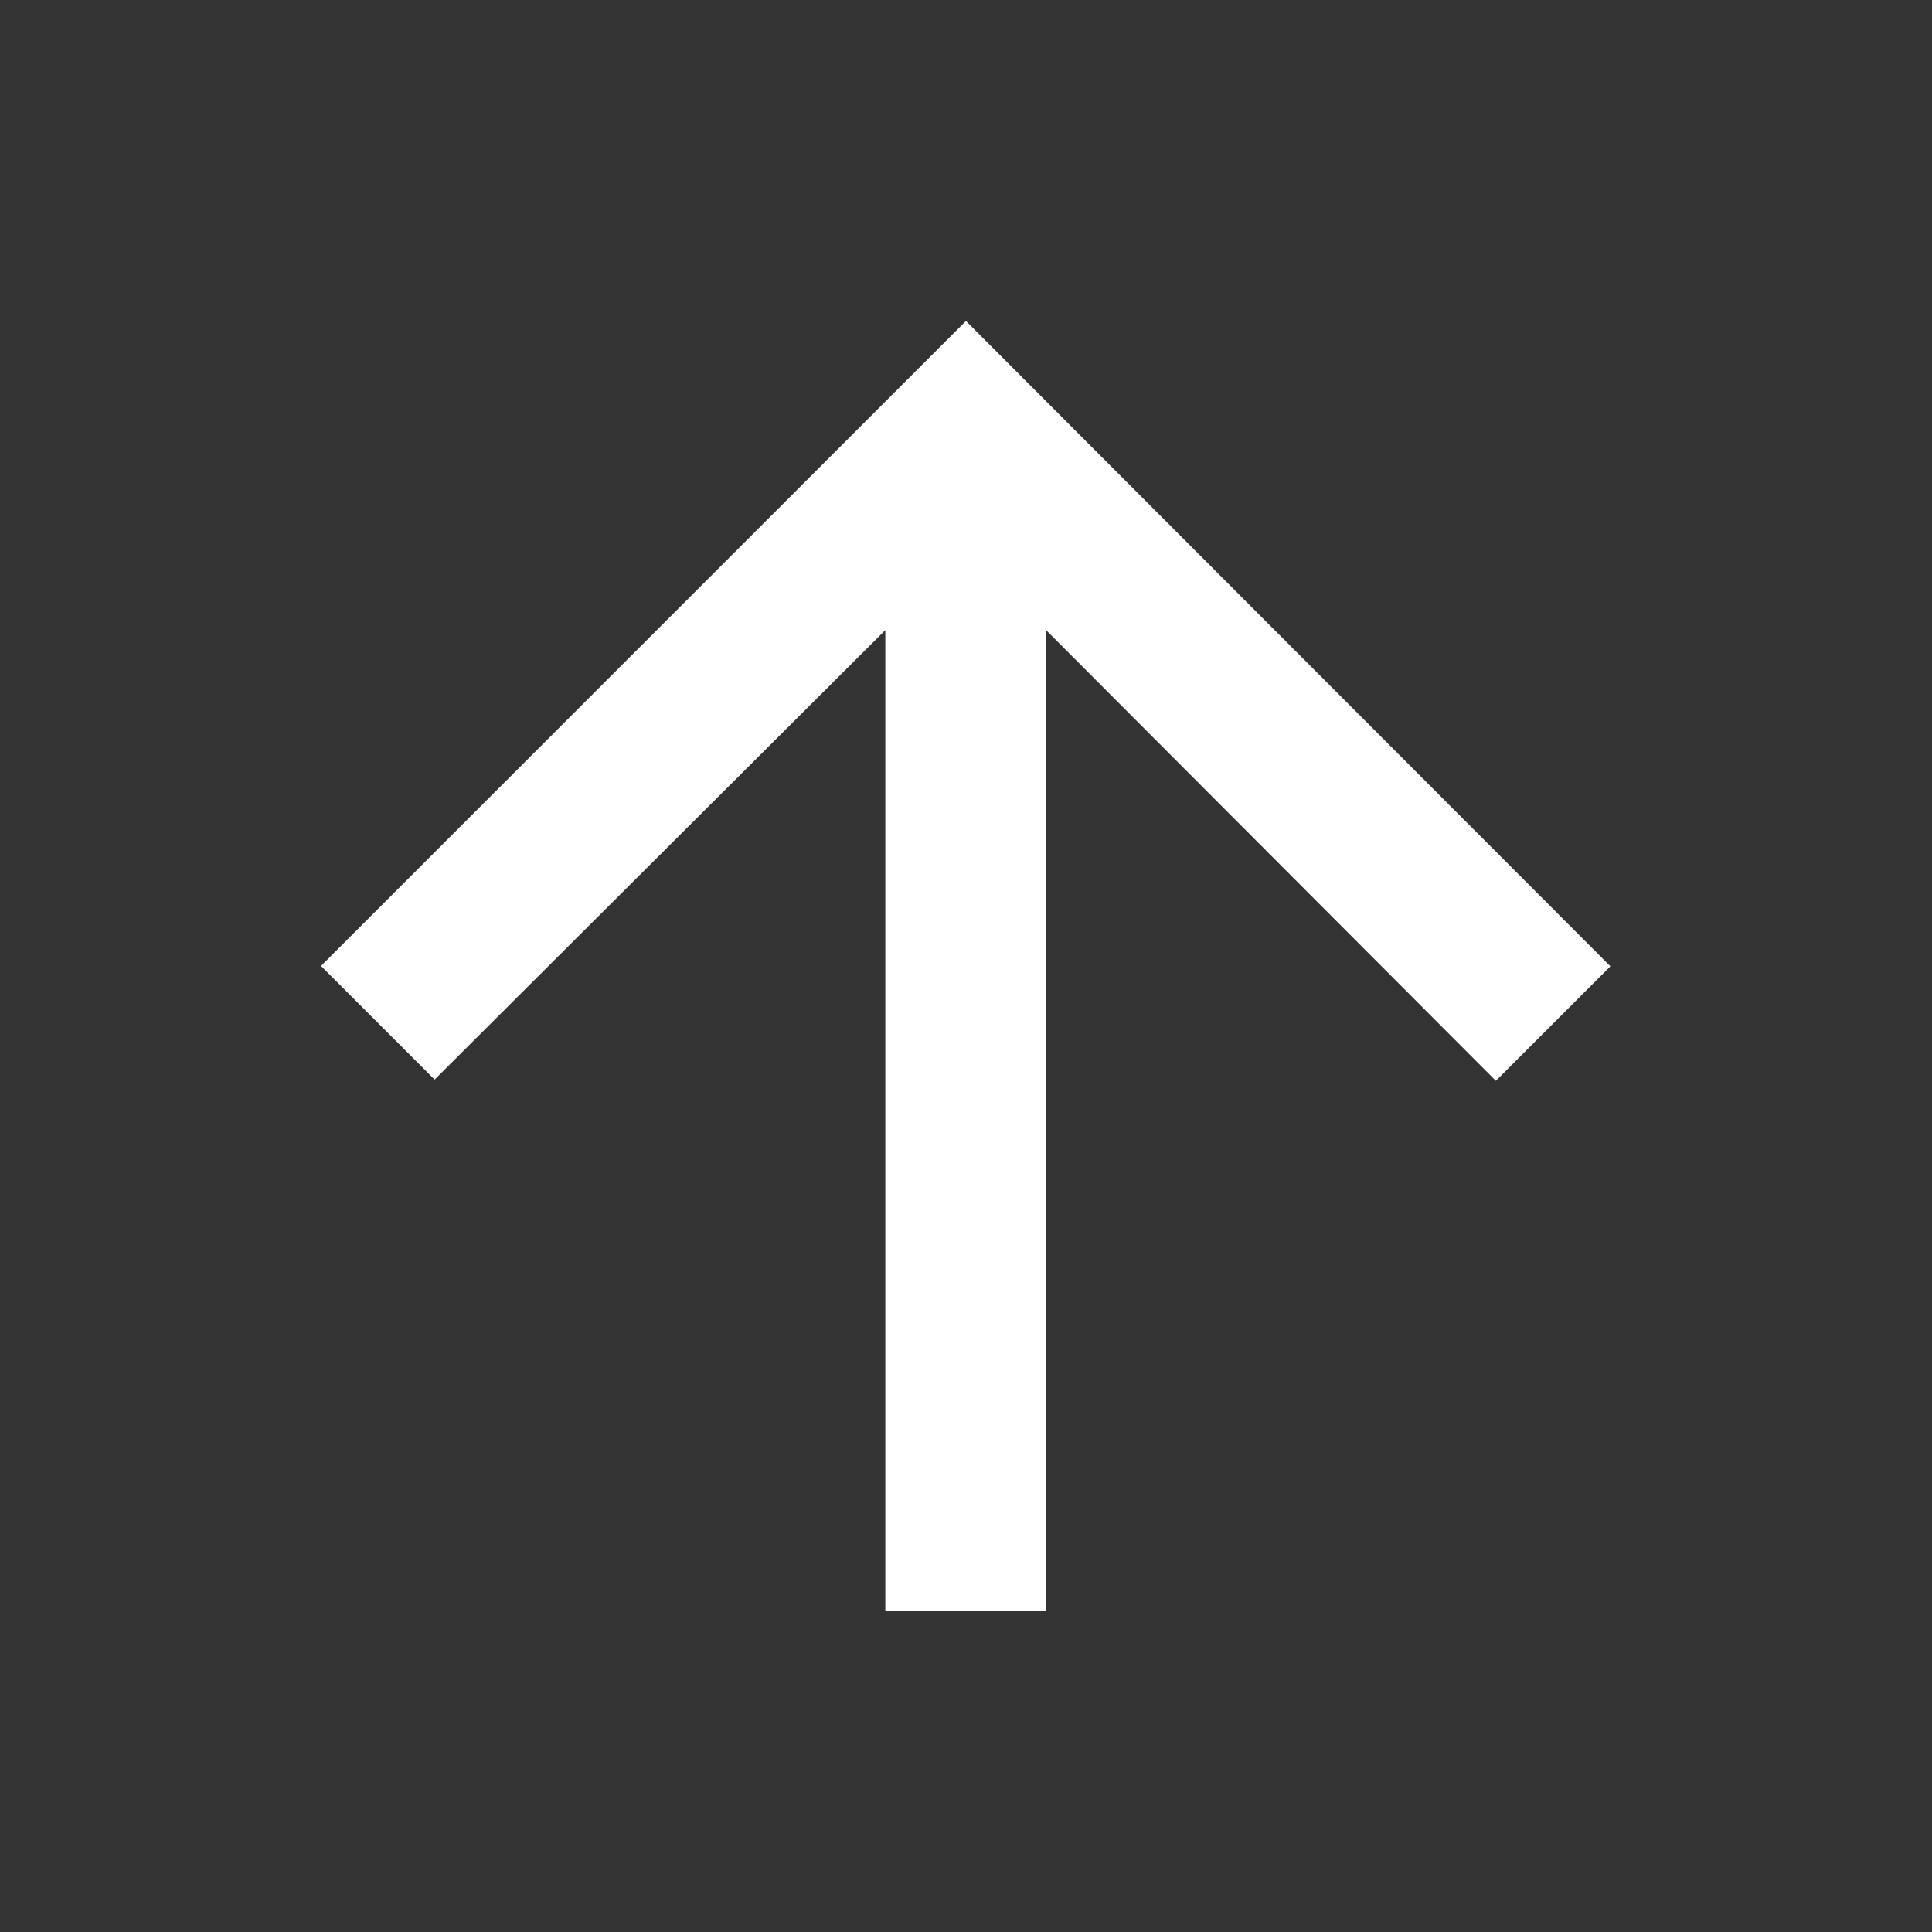 <svg id="arrow_upward_black_24dp" xmlns="http://www.w3.org/2000/svg" width="15.625" height="15.625" viewBox="0 0 15.625 15.625">
  <rect x="0" y="0" width="15.625" height="15.625" fill="#333333" stroke="none"/>
  <path id="Path_13" data-name="Path 13" d="M0,0H15.625V15.625H0Z" fill="none"/>
  <path id="Path_14" data-name="Path 14" d="M4,9.216l.919.919L8.564,6.5v7.935h1.3V6.5l3.638,3.645.926-.926L9.216,4Z" transform="translate(-1.404 -1.404)" fill="#fff"/>
</svg>
